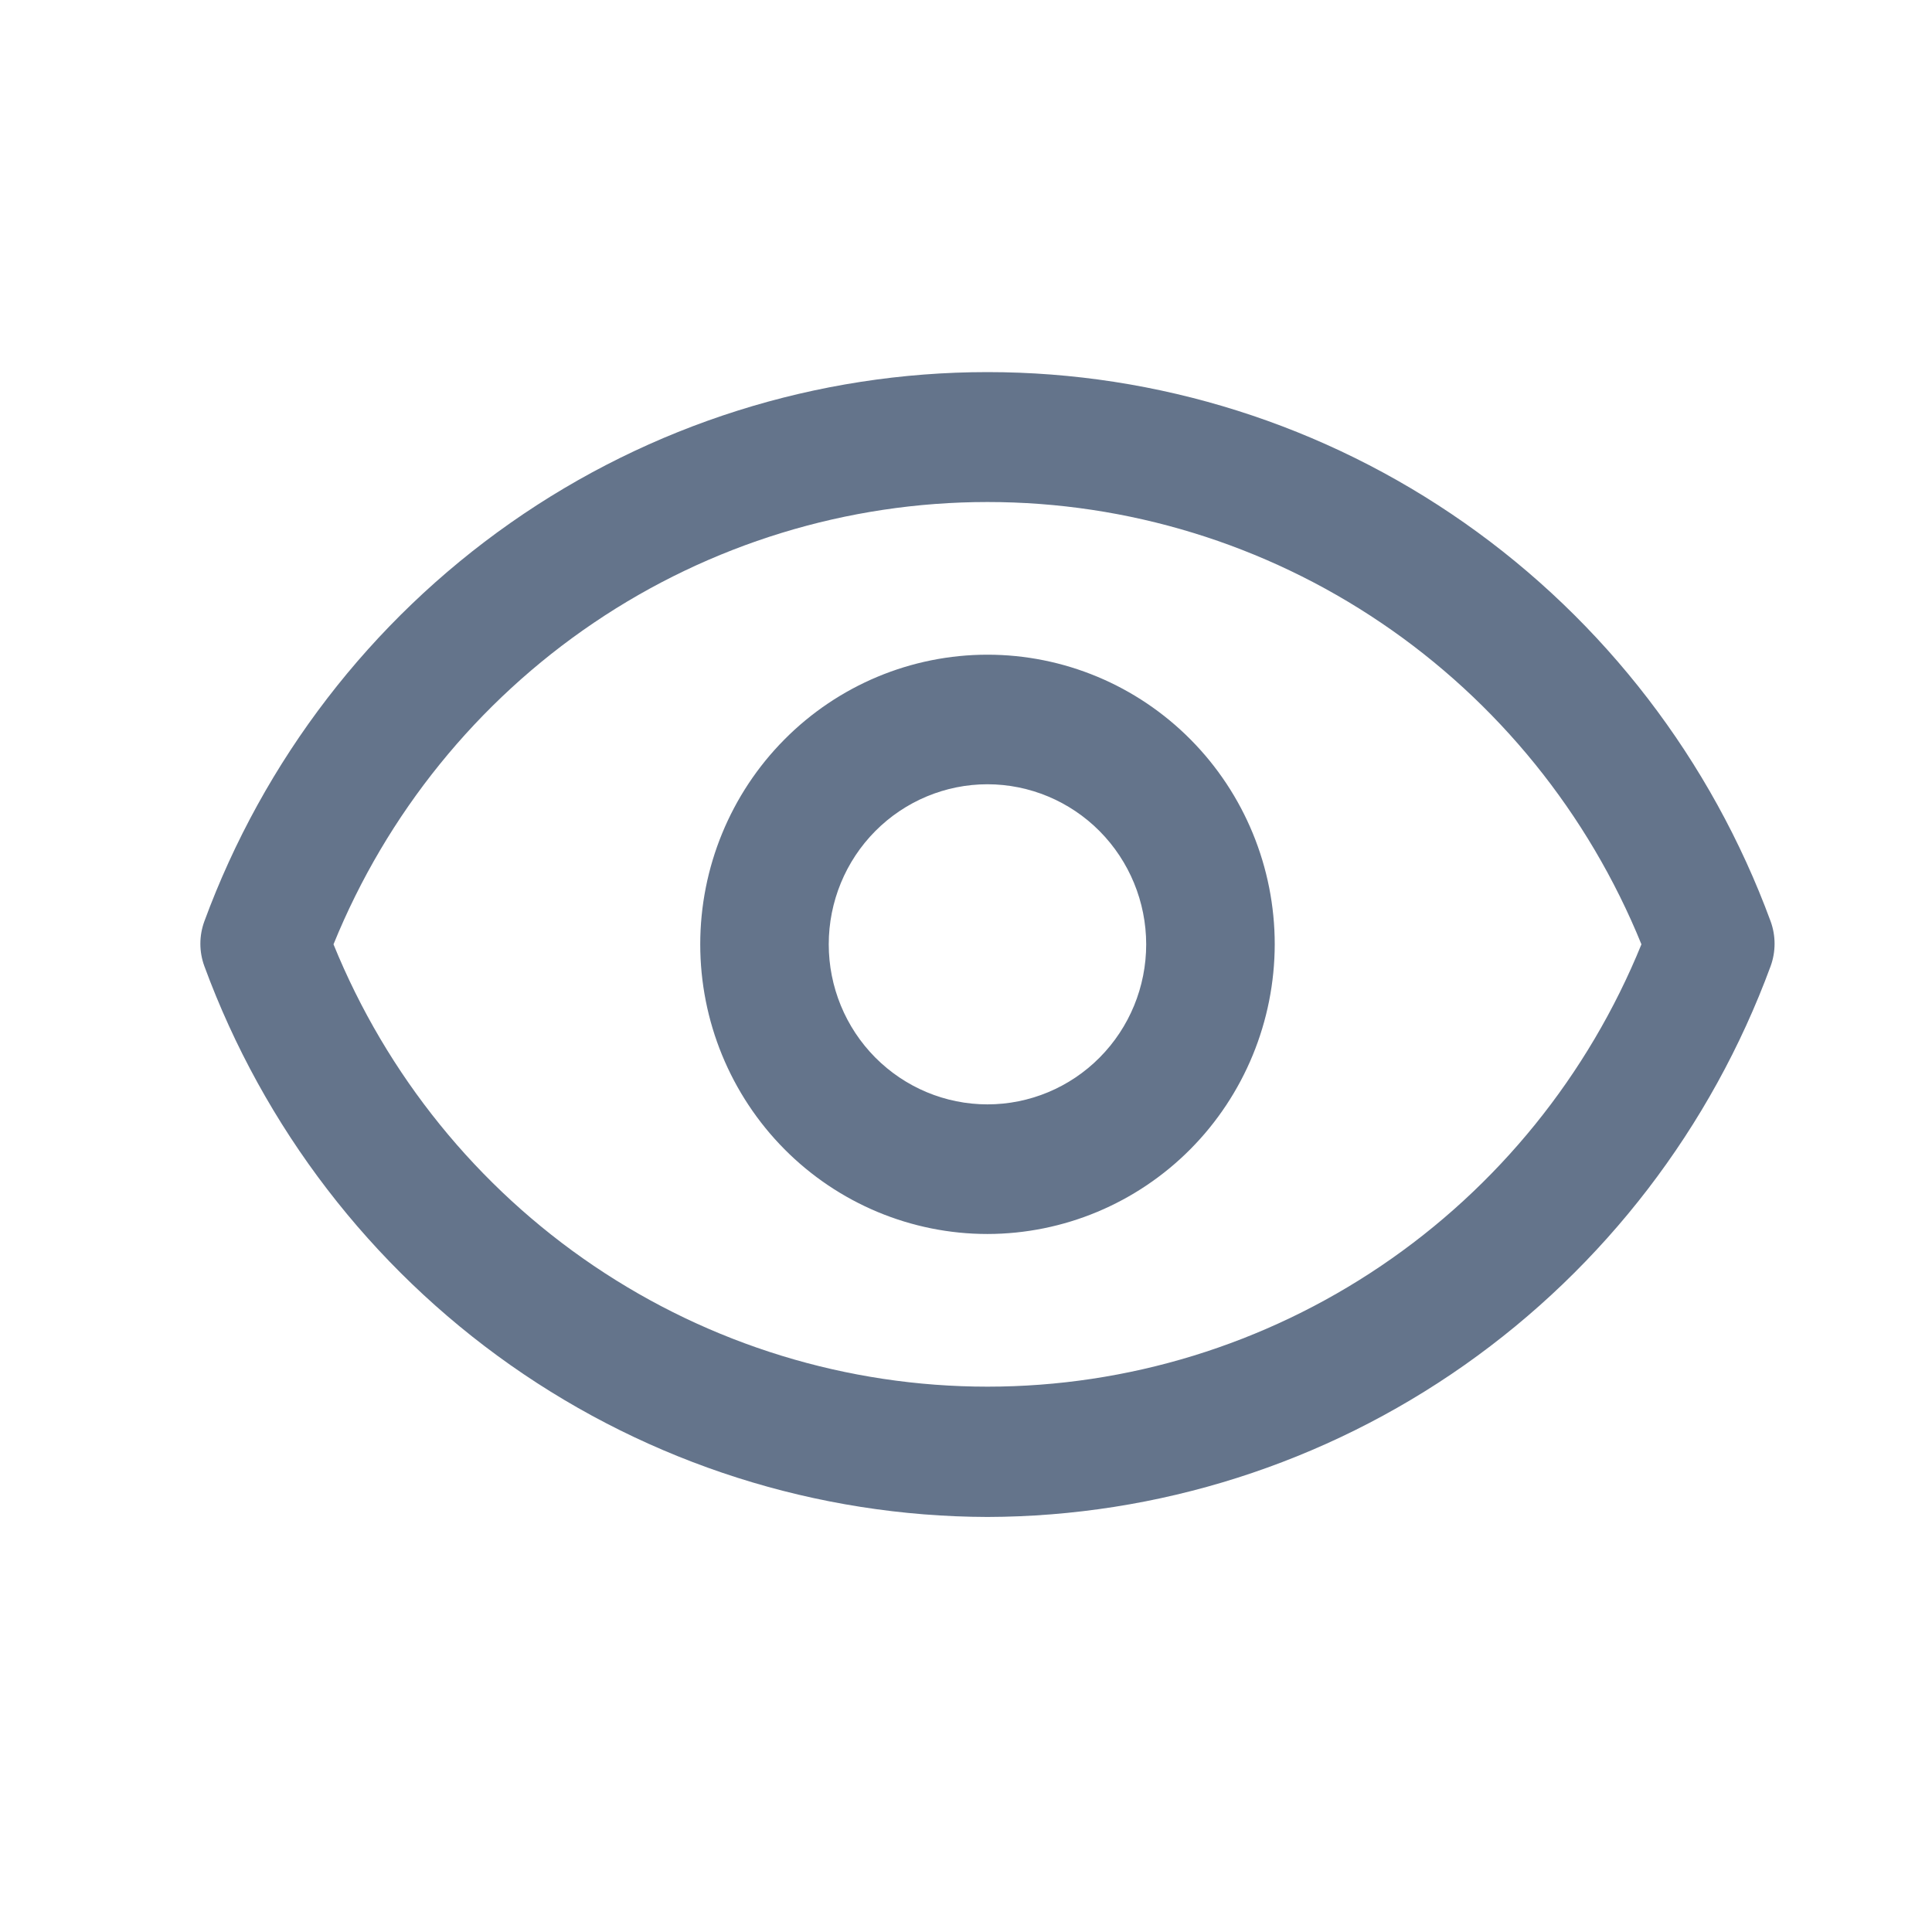 <svg width="24" height="24" viewBox="-4 -8 45 45" fill="none" xmlns="http://www.w3.org/2000/svg">
<path d="M19 27.333C15.026 27.322 11.15 26.088 7.89 23.796C4.63 21.503 2.142 18.262 0.76 14.504C0.636 14.167 0.636 13.797 0.76 13.459C2.142 9.704 4.63 6.466 7.891 4.179C11.152 1.892 15.028 0.667 19 0.667C22.973 0.667 26.849 1.892 30.11 4.179C33.371 6.466 35.859 9.705 37.241 13.459C37.364 13.797 37.364 14.167 37.241 14.504C35.858 18.261 33.37 21.503 30.11 23.796C26.851 26.088 22.974 27.322 19 27.333ZM3.768 13.995C5.007 17.043 7.117 19.649 9.829 21.483C12.542 23.318 15.734 24.298 19 24.298C22.266 24.298 25.458 23.318 28.17 21.483C30.883 19.649 32.993 17.042 34.232 13.995C32.993 10.948 30.883 8.341 28.17 6.507C25.458 4.672 22.266 3.693 19 3.693C15.734 3.693 12.541 4.672 9.829 6.507C7.117 8.342 5.007 10.948 3.768 13.995ZM19 20.742C17.226 20.742 15.524 20.031 14.27 18.766C13.015 17.5 12.31 15.784 12.31 13.995C12.31 12.206 13.015 10.49 14.27 9.225C15.524 7.96 17.226 7.249 19 7.249C20.775 7.249 22.476 7.96 23.731 9.225C24.986 10.49 25.691 12.206 25.691 13.995C25.688 15.784 24.983 17.499 23.729 18.764C22.475 20.028 20.774 20.74 19 20.742ZM19 10.267C18.02 10.267 17.08 10.66 16.386 11.359C15.693 12.058 15.303 13.006 15.303 13.995C15.303 14.984 15.693 15.932 16.386 16.631C17.08 17.33 18.02 17.723 19 17.723C19.981 17.723 20.921 17.33 21.614 16.631C22.308 15.932 22.697 14.984 22.697 13.995C22.696 13.007 22.306 12.059 21.613 11.36C20.92 10.661 19.98 10.268 19 10.267Z" fill="#64748B"/>
</svg>
